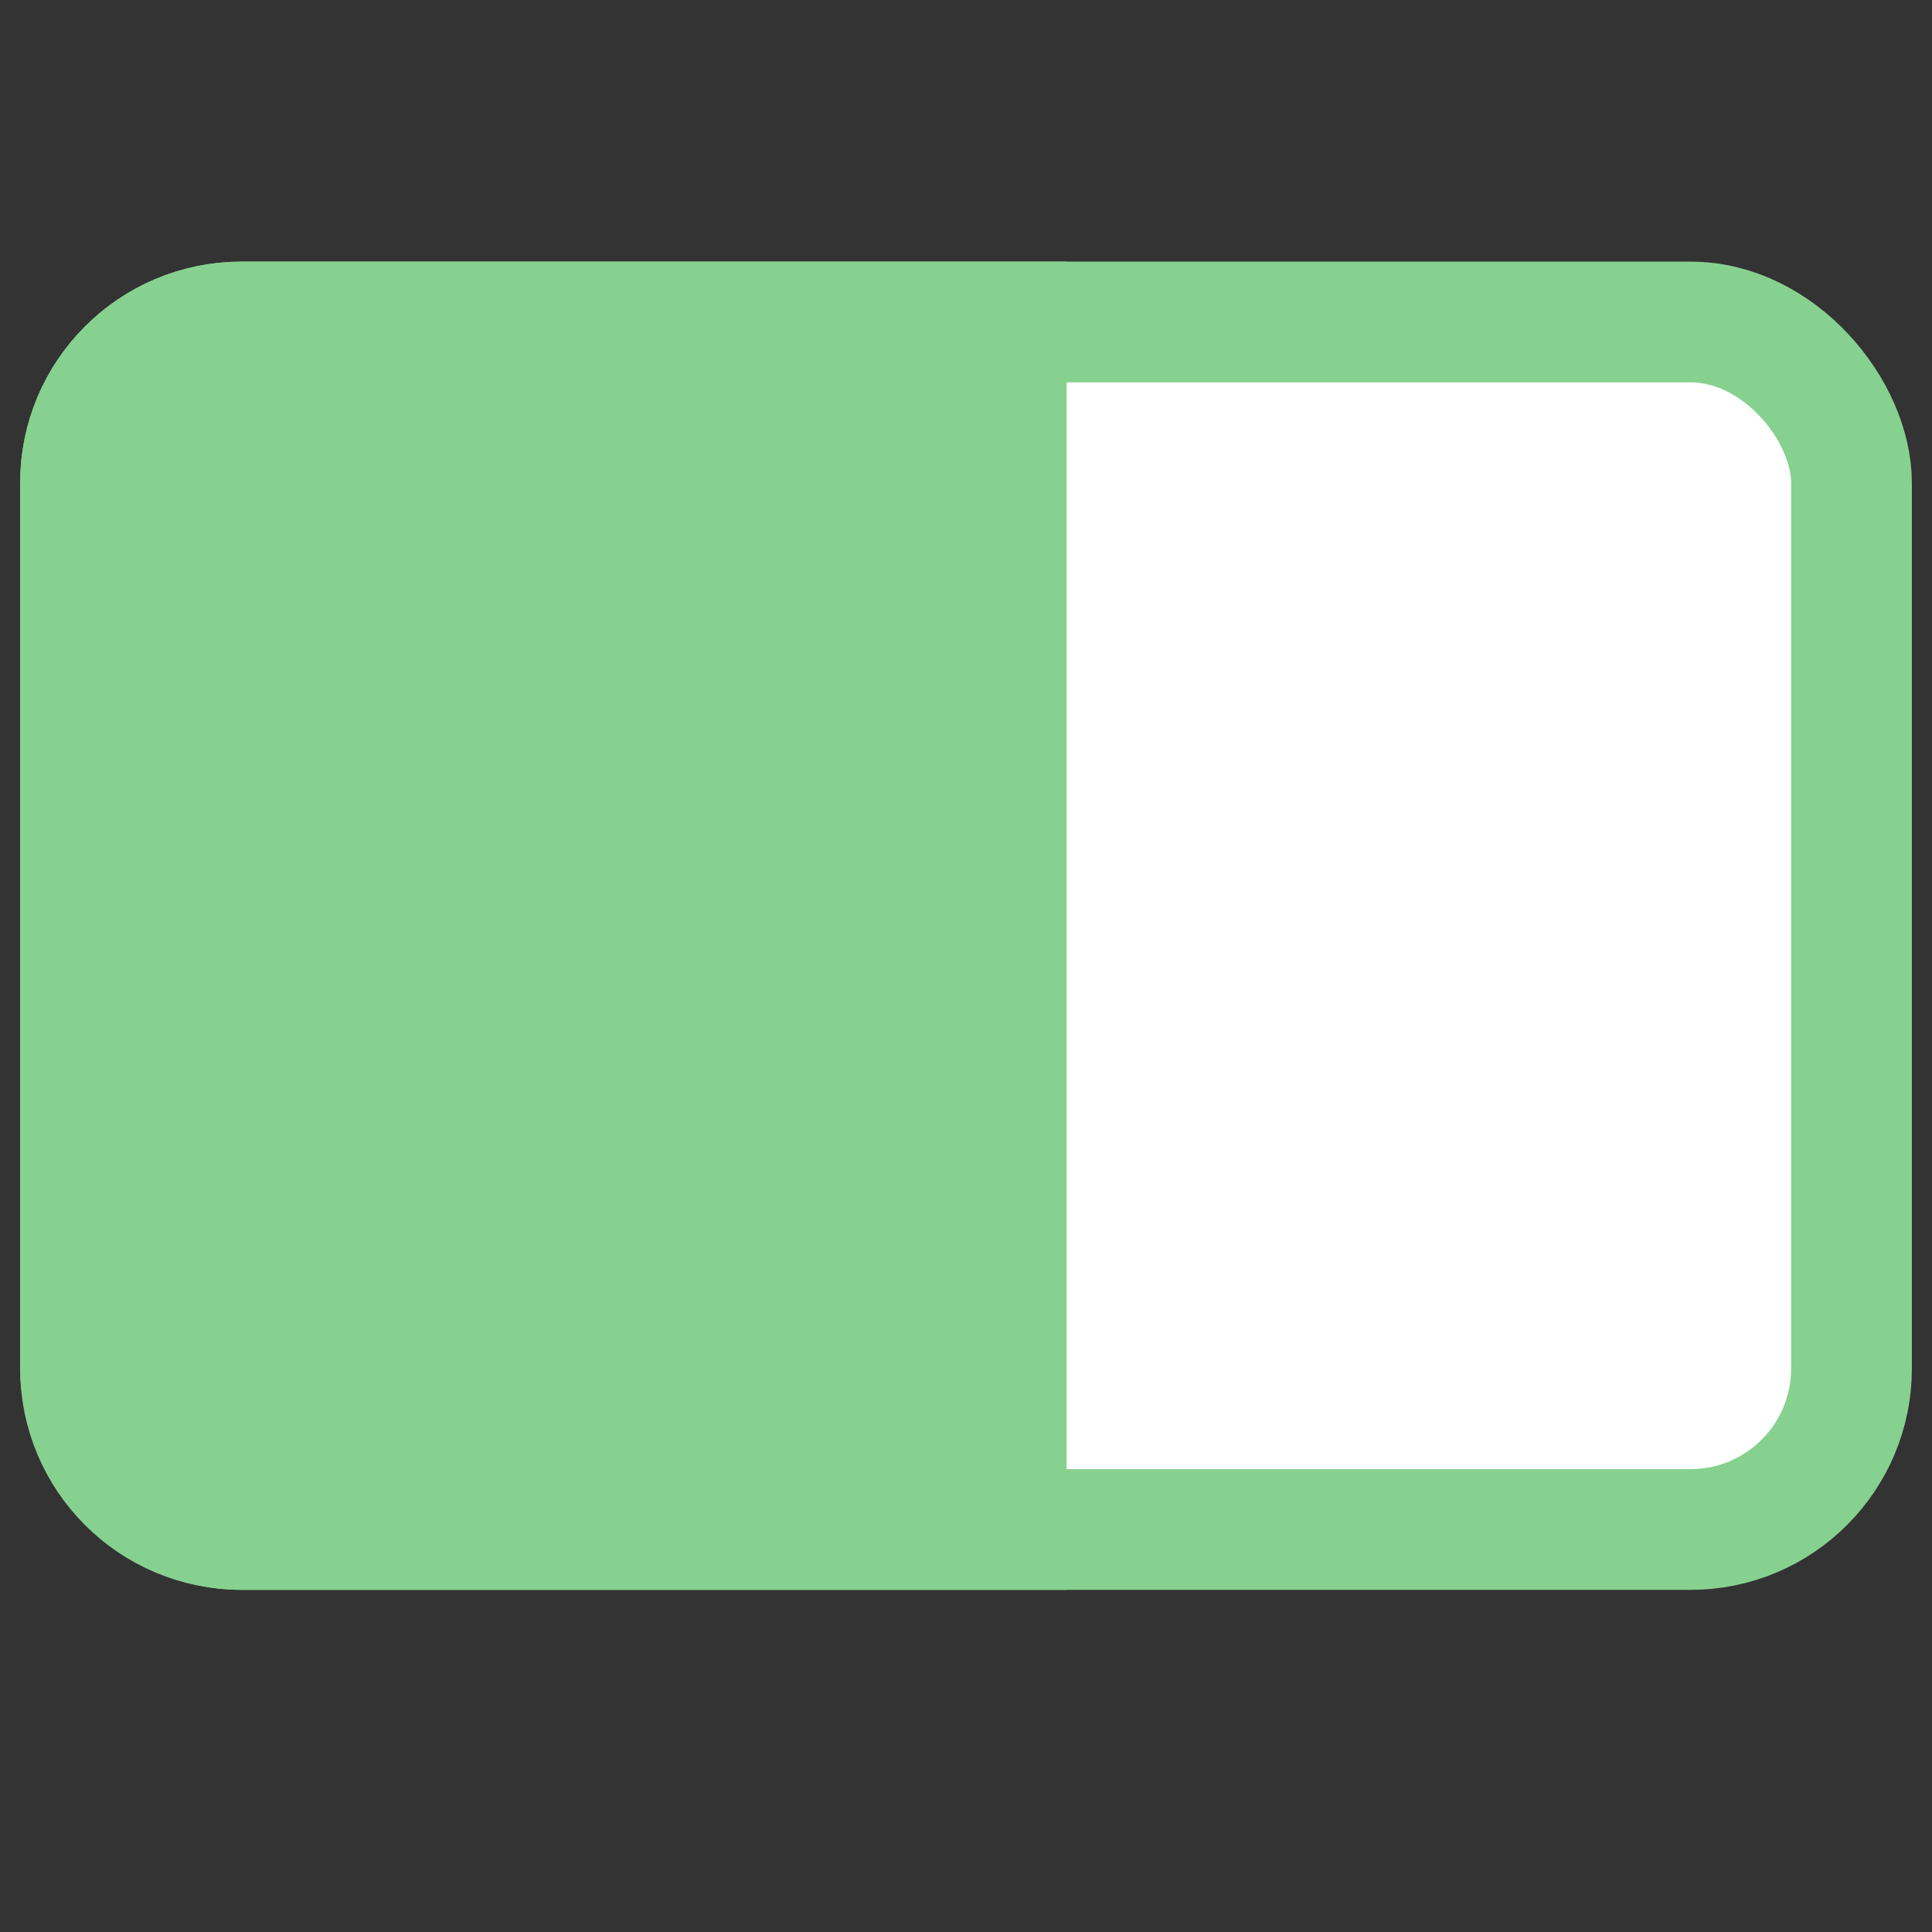 <svg width="24" height="24" viewBox="0 0 24 24" fill="none" xmlns="http://www.w3.org/2000/svg">
<rect x="0" y="0" width="24" height="24" fill="#333333" stroke="none"/>
<g id="template icons">
<rect id="Rectangle 19" x="1" y="4" width="22" height="15" rx="2" fill="white" stroke="#86D190" stroke-width="1.5"/>
<path id="Rectangle" d="M1 6C1 4.895 1.895 4 3 4H12.5V19H3C1.895 19 1 18.105 1 17V6Z" fill="#86D190" stroke="#86D190" stroke-width="1.5"/>
</g>
</svg>
